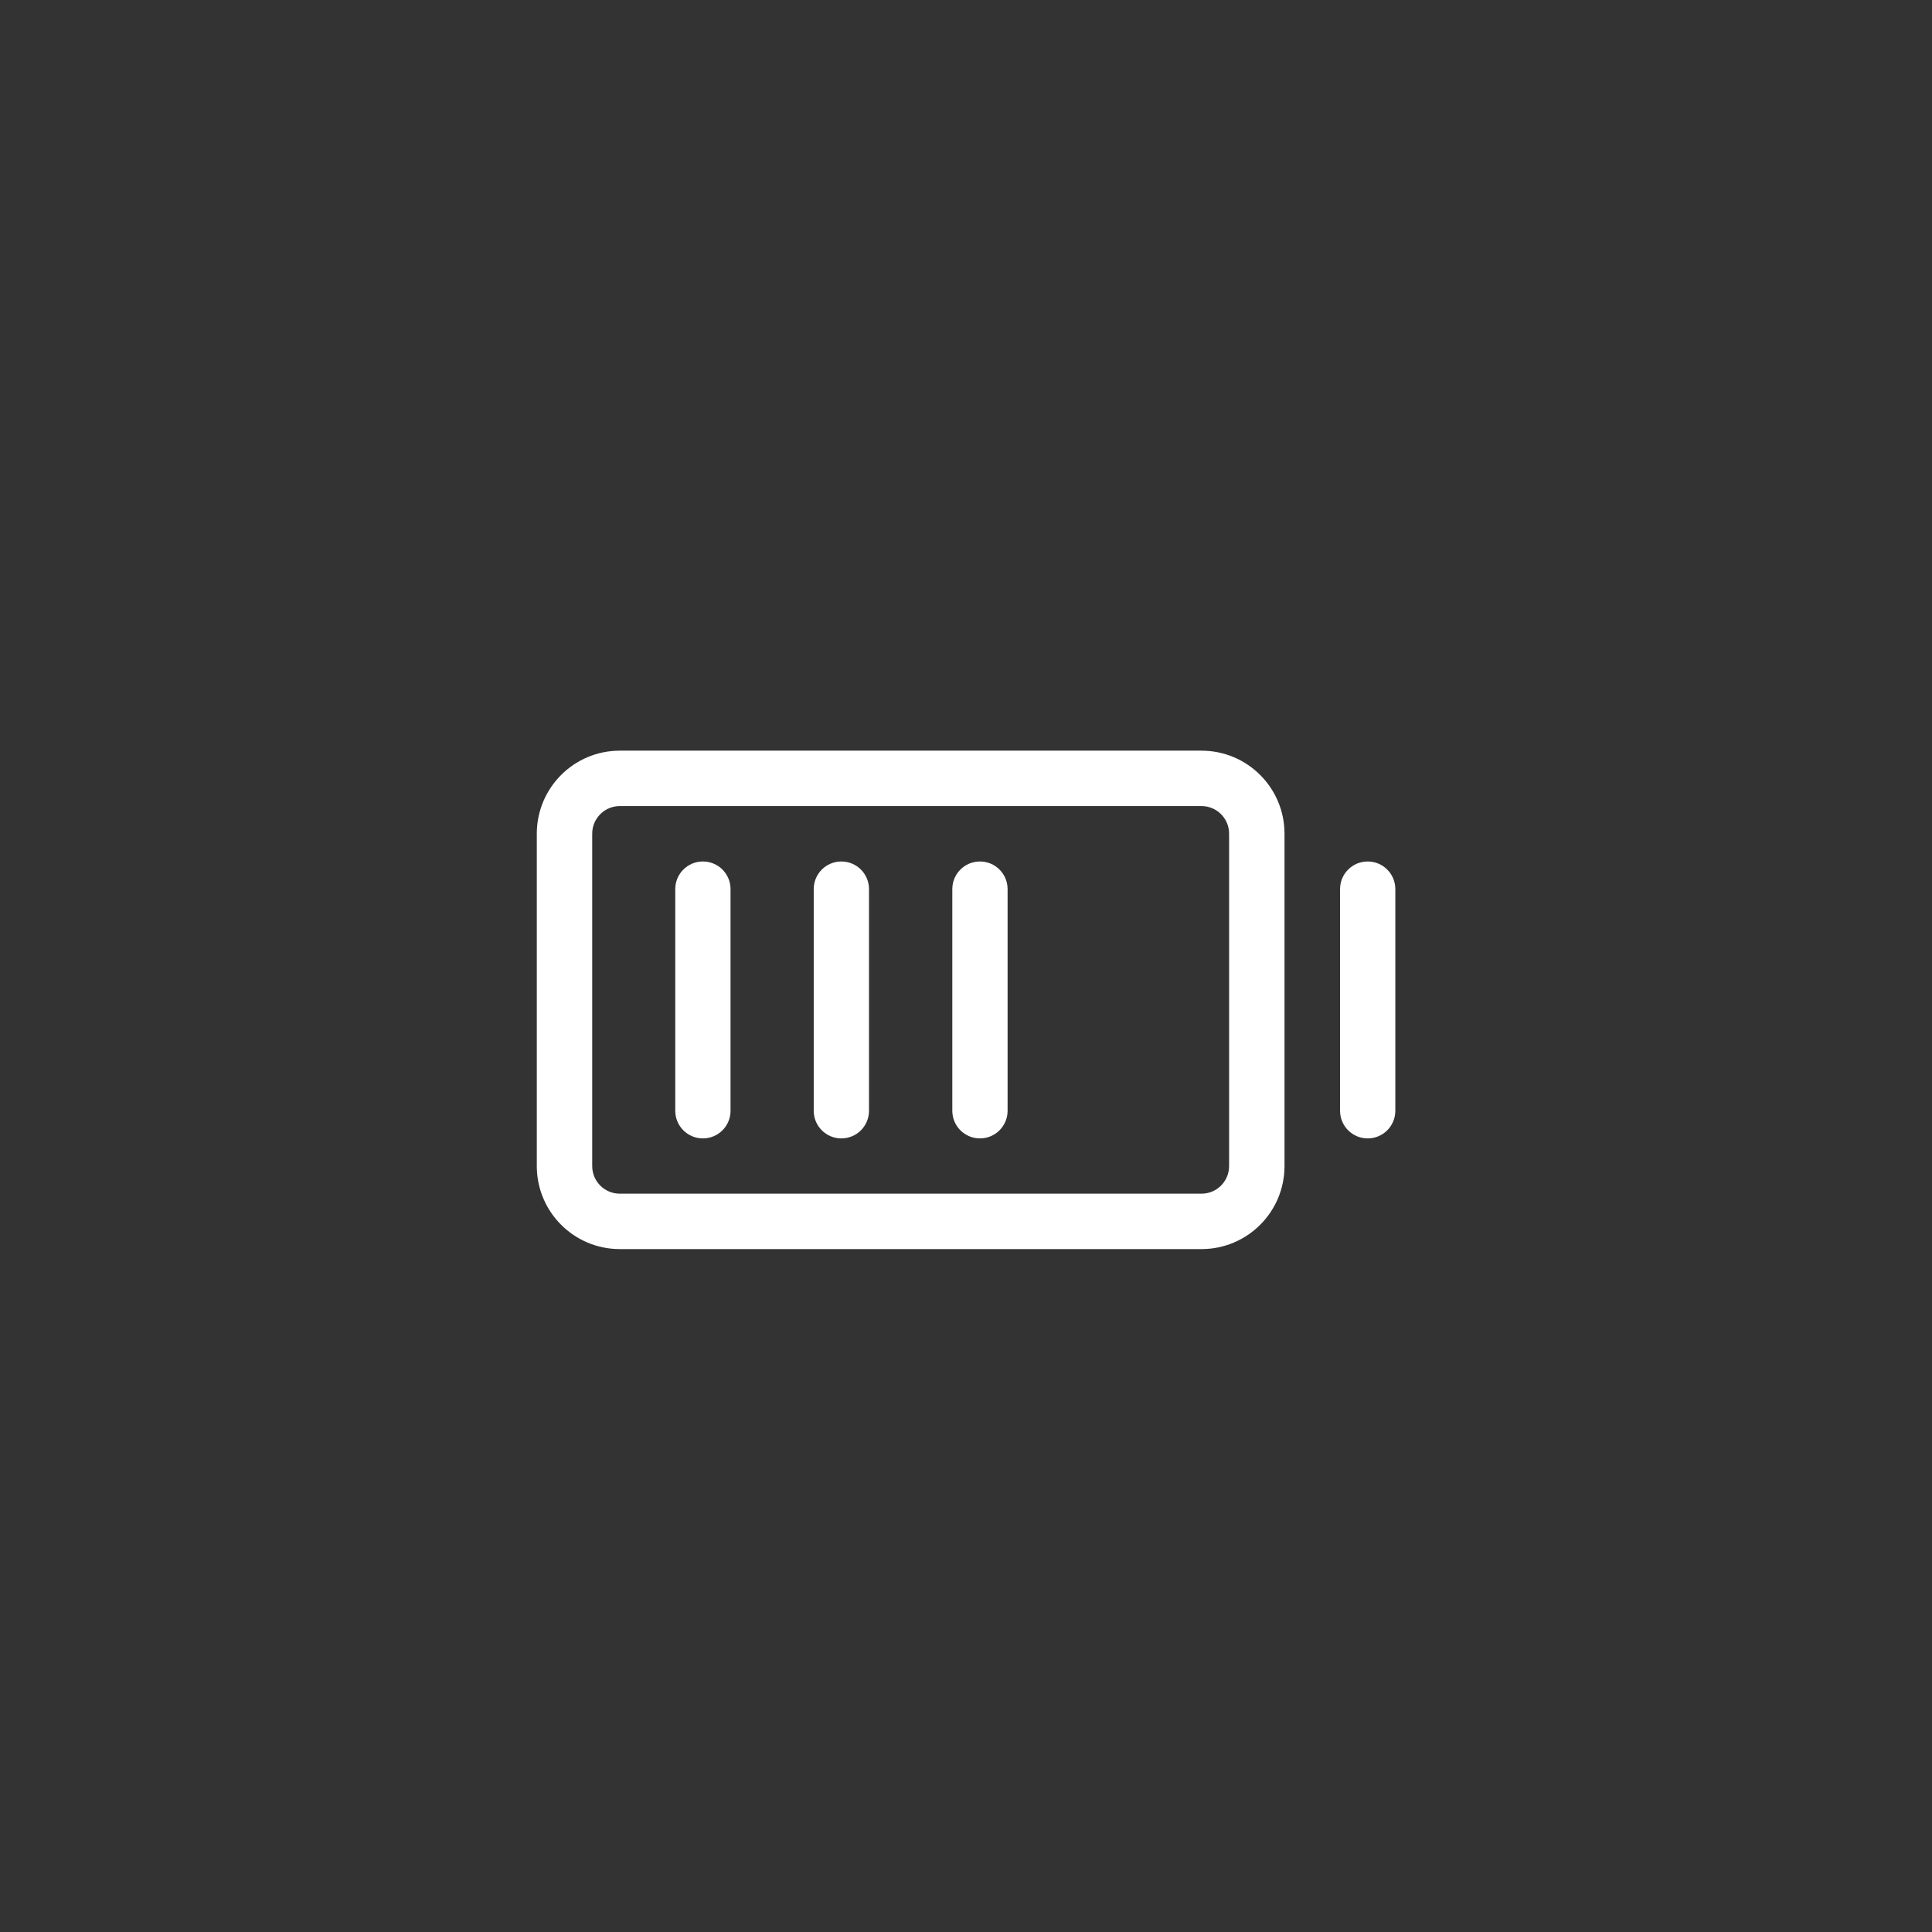 <?xml version="1.0" encoding="UTF-8"?>
<svg id="Layer_3" data-name="Layer 3" xmlns="http://www.w3.org/2000/svg" viewBox="0 0 144 144">
  <rect x="0" y="0" width="144" height="144" fill="#333333" stroke="none"/>
  <path d="M89.55,55.95h-43.35c-3.42,0-6.19,2.77-6.19,6.19v24.77c0,3.42,2.77,6.19,6.19,6.19h43.35c3.42,0,6.19-2.77,6.19-6.19v-24.77c0-3.42-2.77-6.19-6.19-6.19ZM91.61,86.91c0,1.14-.92,2.06-2.06,2.06h-43.35c-1.14,0-2.06-.92-2.06-2.06v-24.77c0-1.14.92-2.06,2.06-2.06h43.35c1.14,0,2.06.92,2.06,2.06v24.77ZM75.1,66.27v16.52c0,1.14-.92,2.06-2.06,2.06s-2.06-.92-2.06-2.06v-16.52c0-1.14.92-2.06,2.06-2.06s2.06.92,2.06,2.06ZM64.77,66.27v16.52c0,1.14-.92,2.06-2.06,2.06s-2.06-.92-2.06-2.06v-16.52c0-1.14.92-2.06,2.06-2.06s2.06.92,2.06,2.06ZM54.45,66.27v16.52c0,1.14-.92,2.06-2.06,2.06s-2.06-.92-2.06-2.06v-16.52c0-1.14.92-2.06,2.06-2.06s2.06.92,2.06,2.06ZM104,66.27v16.52c0,1.14-.92,2.06-2.06,2.06s-2.06-.92-2.06-2.06v-16.52c0-1.14.92-2.06,2.06-2.06s2.06.92,2.06,2.06Z" fill="#fff"/>
</svg>